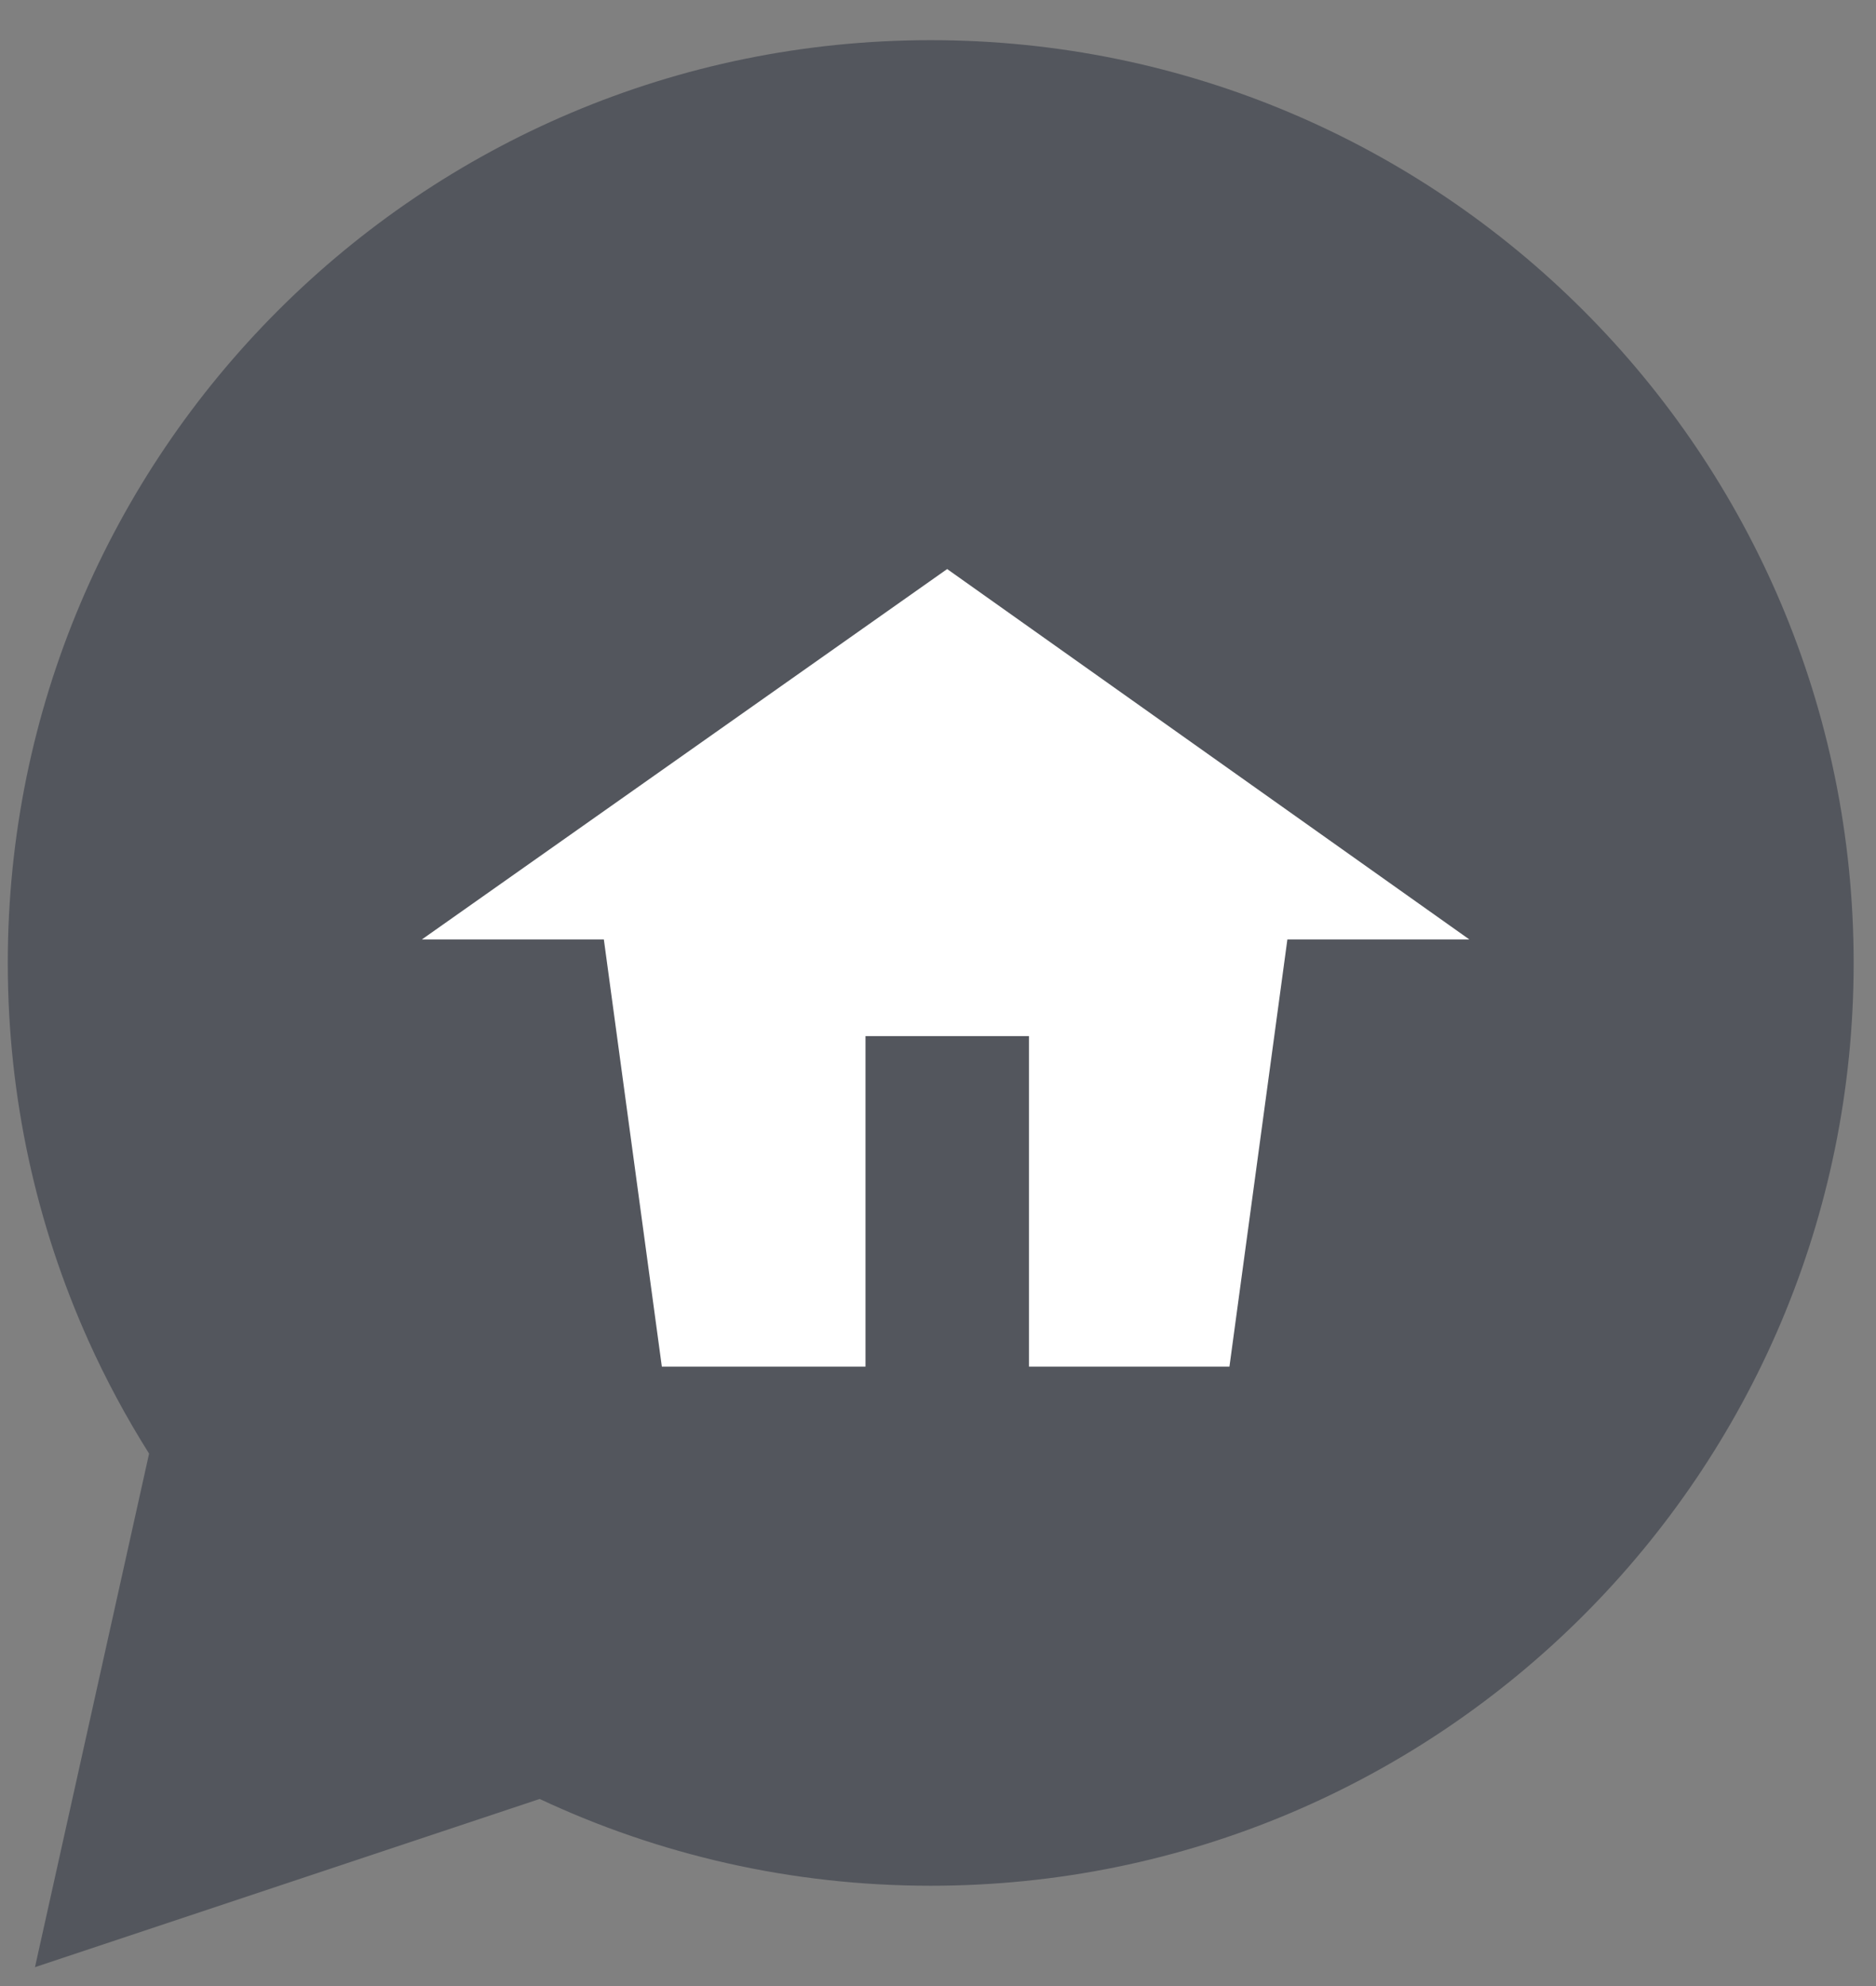 <?xml version="1.0" encoding="utf-8"?>
<!-- Generator: Adobe Illustrator 14.0.0, SVG Export Plug-In  -->
<!DOCTYPE svg PUBLIC "-//W3C//DTD SVG 1.1//EN" "http://www.w3.org/Graphics/SVG/1.1/DTD/svg11.dtd">
<svg version="1.1"
	 xmlns="http://www.w3.org/2000/svg" xmlns:xlink="http://www.w3.org/1999/xlink" xmlns:a="http://ns.adobe.com/AdobeSVGViewerExtensions/3.0/"
	 x="0px" y="0px" width="34px" height="36px" viewBox="-0.141 -0.728 34 36" enable-background="new -0.141 -0.728 34 36"
	 xml:space="preserve">
<rect x="-0.141" y="-0.728" width="34" height="36" fill="#808080" stroke="none"/>
<defs>
</defs>
<path fill="#53565D" d="M2.561,25.621c-0.412-0.654-0.781-1.339-1.101-2.051C0.522,21.481,0,19.165,0,16.727
	C0,7.489,7.489,0,16.727,0c9.238,0,16.727,7.489,16.727,16.727c0,9.238-7.488,16.727-16.727,16.727
	c-2.534,0-4.936-0.564-7.087-1.573l-9.147,3.049L2.561,25.621z"/>
<polygon fill="#FFFFFF" points="17.025,9.587 7.505,16.301 10.803,16.301 11.854,24.044 15.545,24.044 15.545,18.054 18.508,18.054 
	18.508,24.044 22.141,24.044 23.191,16.301 26.489,16.301 "/>
</svg>
